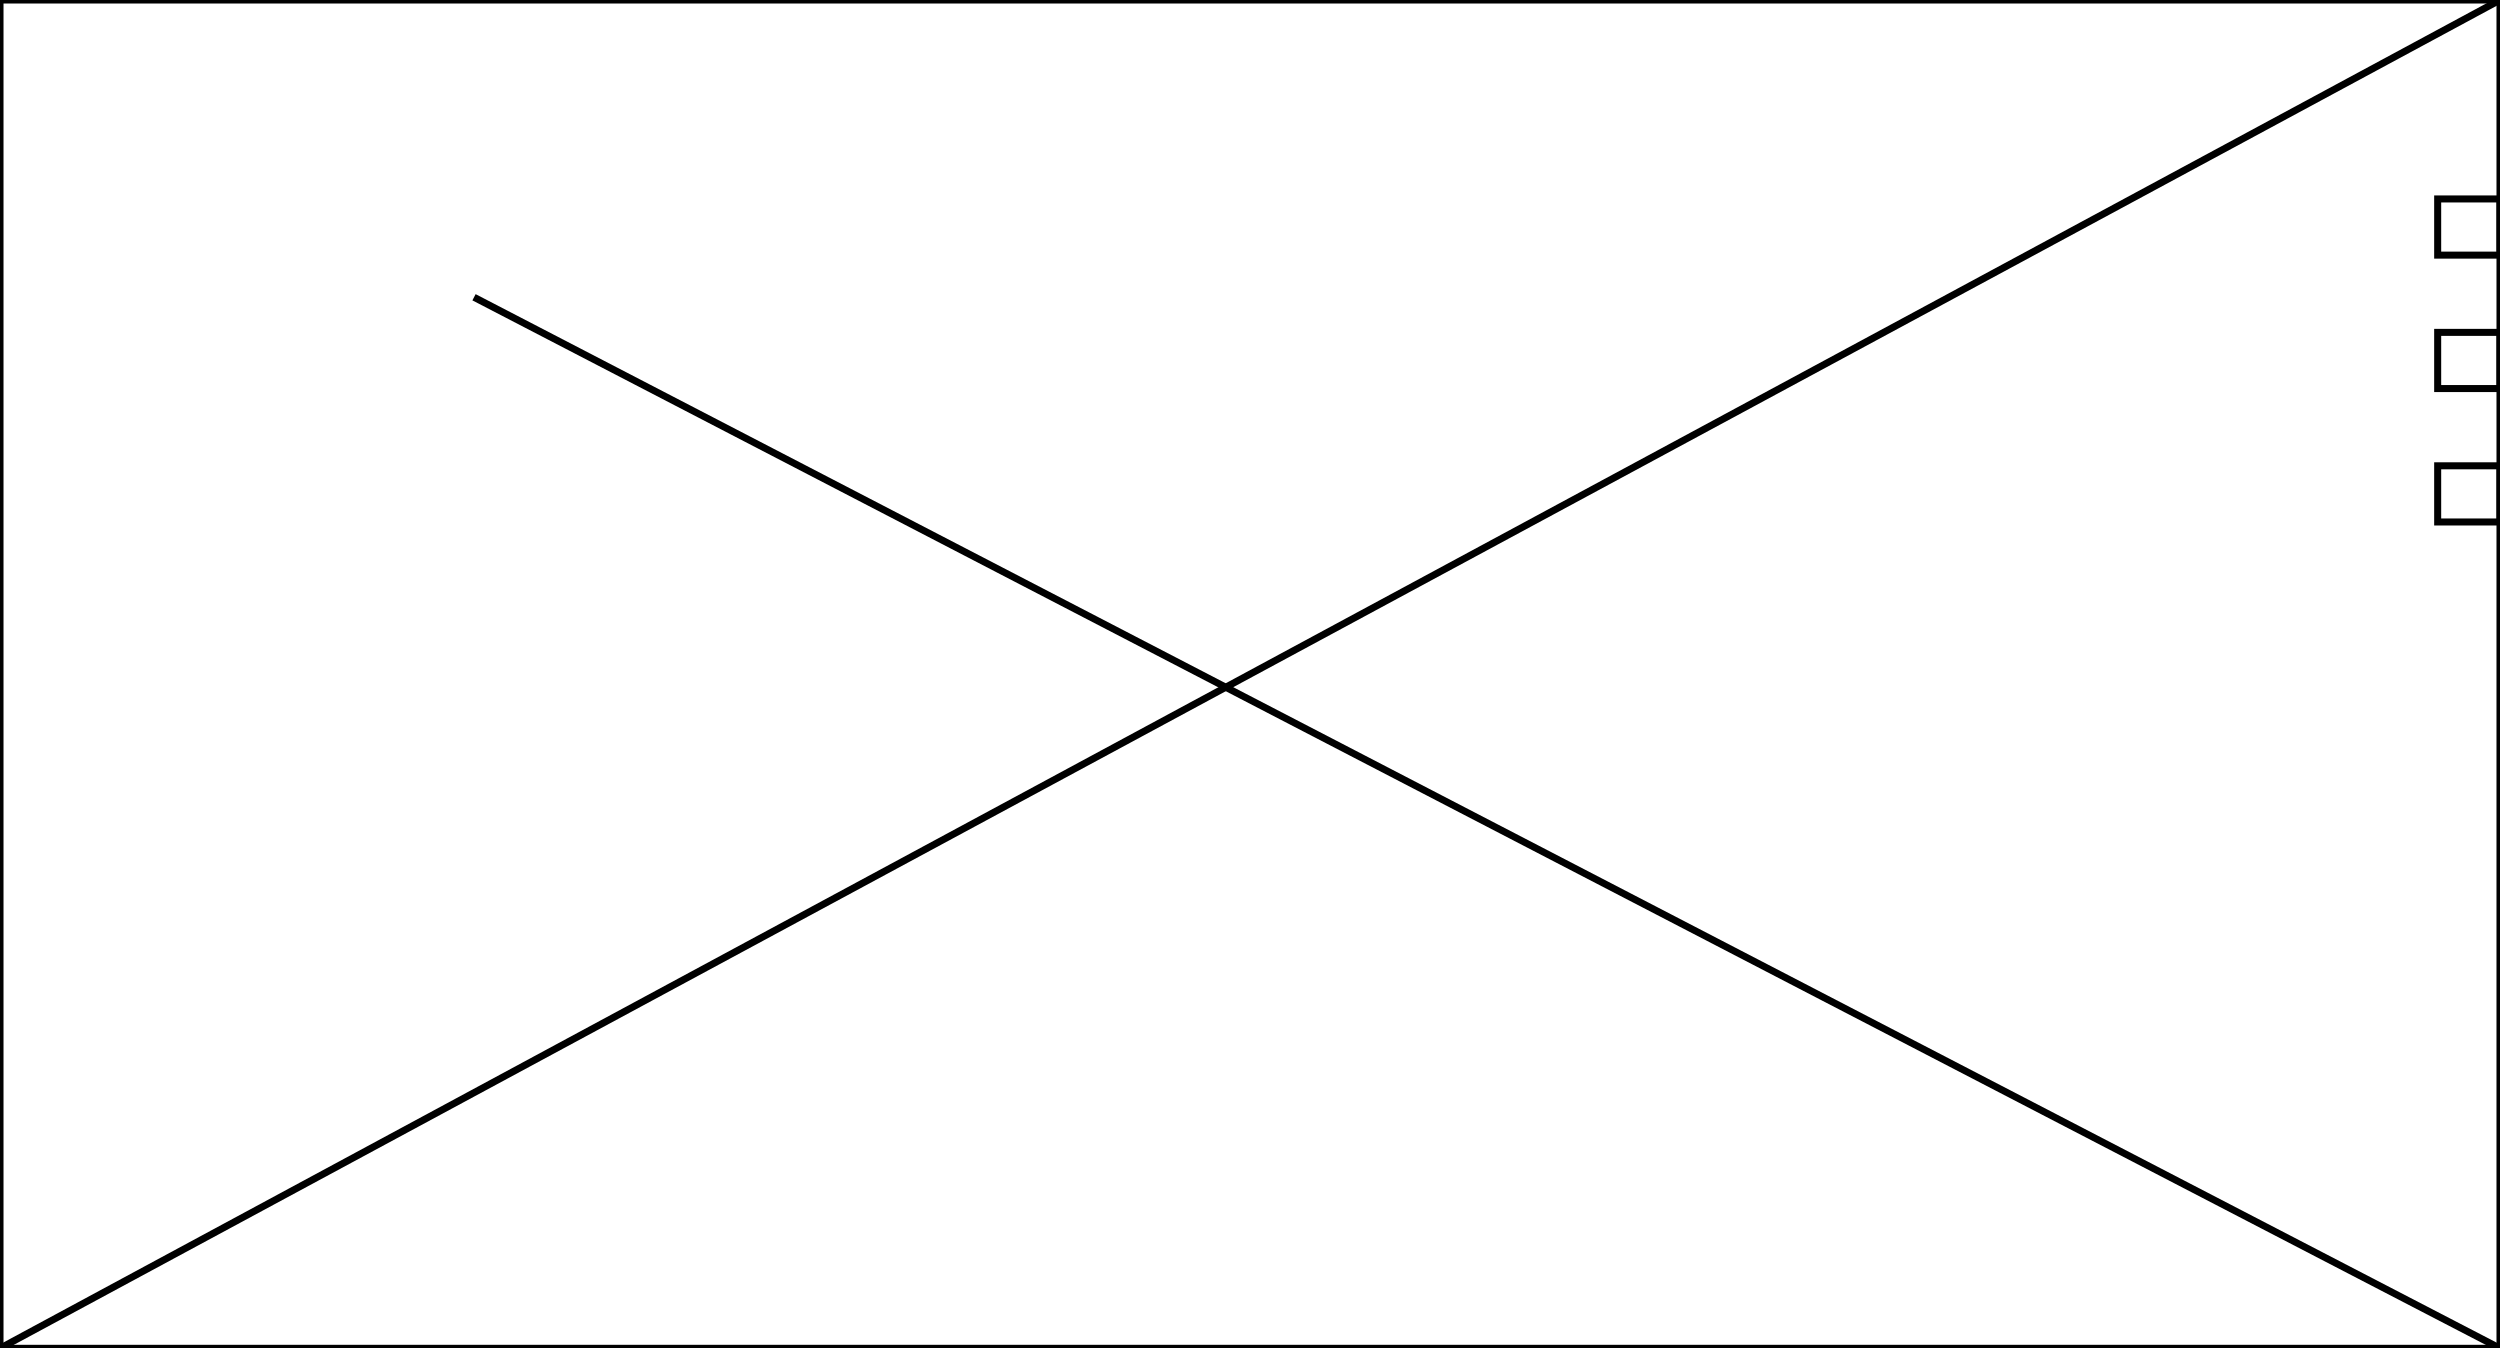 <?xml version="1.0" encoding="utf-8"?>
<!-- Generator: Adobe Illustrator 16.0.0, SVG Export Plug-In . SVG Version: 6.00 Build 0)  -->
<!DOCTYPE svg PUBLIC "-//W3C//DTD SVG 1.1//EN" "http://www.w3.org/Graphics/SVG/1.1/DTD/svg11.dtd">
<svg version="1.1" id="Layer_1" xmlns="http://www.w3.org/2000/svg" xmlns:xlink="http://www.w3.org/1999/xlink" x="0px" y="0px"
	 width="356px" height="192px" viewBox="0 0 356 192" enable-background="new 0 0 356 192" xml:space="preserve">
<g id="Layer_1_1_">
	<g>
		<g>
			<defs>
				<rect id="SVGID_1_" x="-9.5" y="-8.5" width="375" height="202"/>
			</defs>
			<clipPath id="SVGID_2_">
				<use xlink:href="#SVGID_1_"  overflow="visible"/>
			</clipPath>
			<rect clip-path="url(#SVGID_2_)" fill="none" stroke="#000000" width="356" height="192"/>
		</g>
	</g>
	<line fill="none" stroke="#000000" x1="67.5" y1="42.33" x2="356" y2="192"/>
	<line fill="none" stroke="#000000" x1="0" y1="192" x2="356" y2="0"/>
	<rect x="347.125" y="28.33" fill="none" stroke="#000000" width="8.875" height="8"/>
	<rect x="347.125" y="47.33" fill="none" stroke="#000000" width="8.875" height="8"/>
	<rect x="347.125" y="66.33" fill="none" stroke="#000000" width="8.875" height="8"/>
</g>
<g id="Layer_2">
</g>
<g id="Layer_3">
</g>
</svg>
